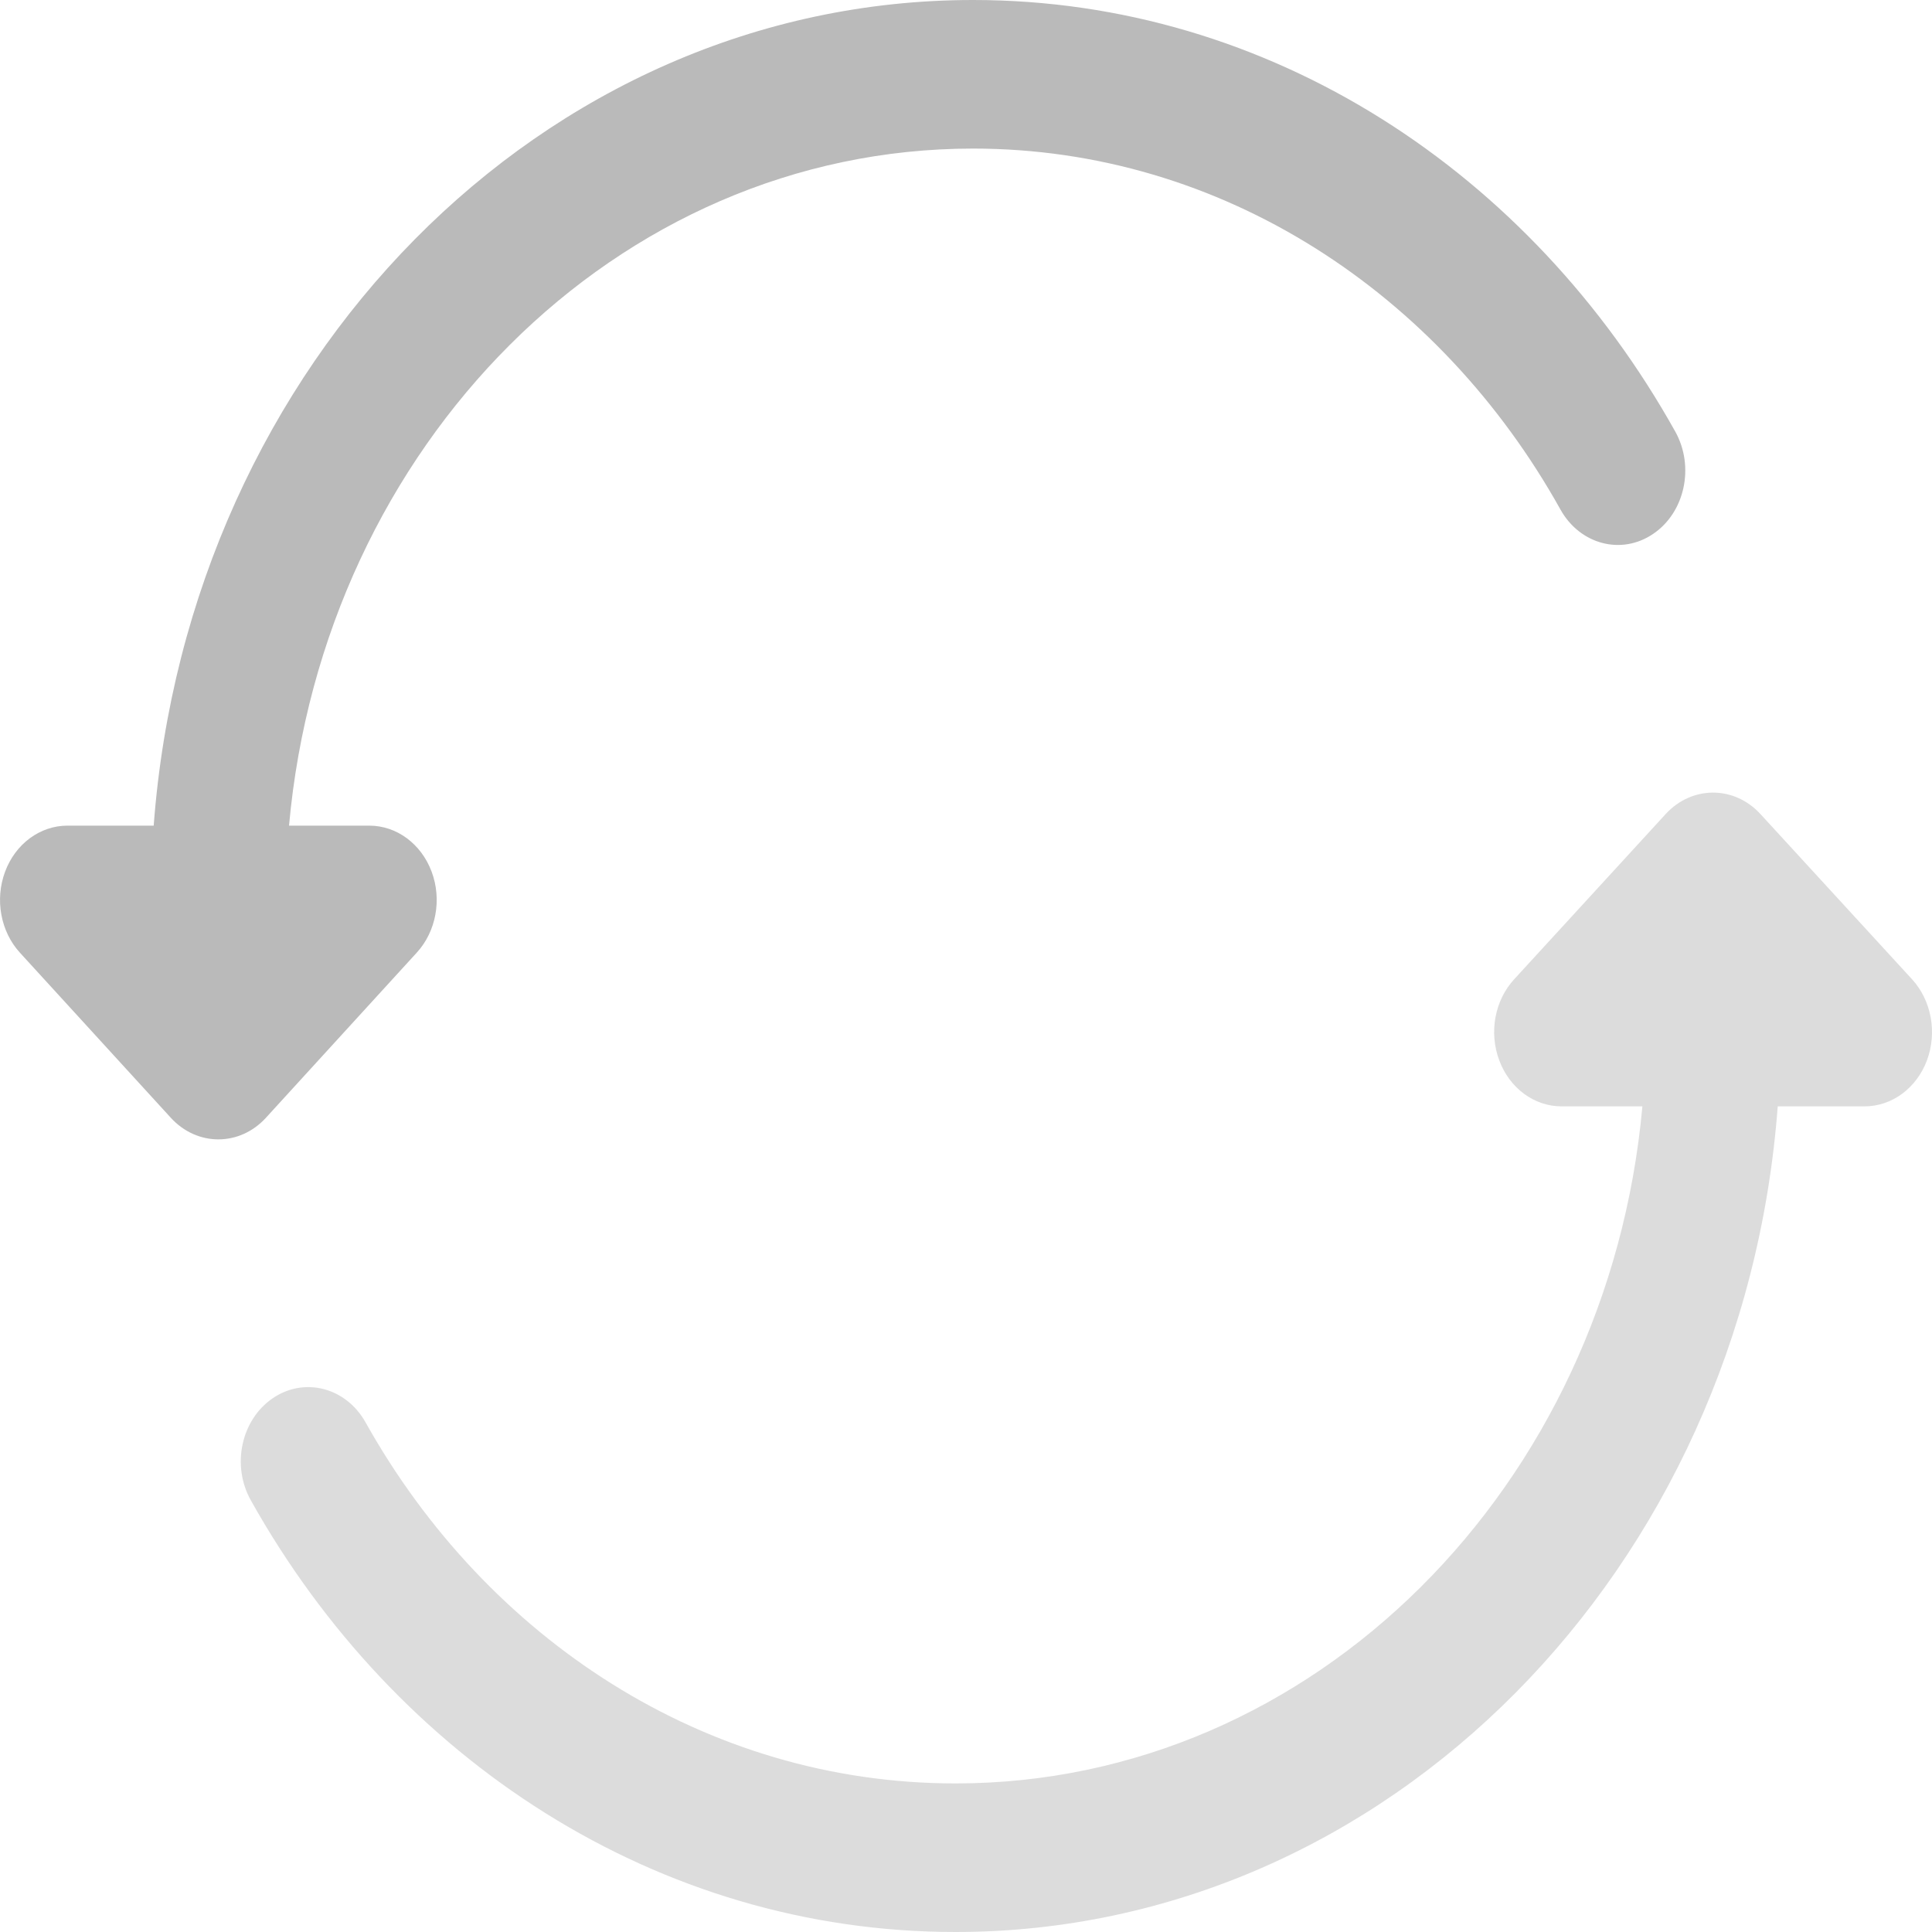 <svg width="20" height="20" viewBox="0 0 20 20" fill="none" xmlns="http://www.w3.org/2000/svg">
<path d="M10.073 0C5.614 0 1.949 3.757 1.591 8.547H0.698C0.415 8.547 0.16 8.735 0.053 9.023C-0.055 9.311 0.006 9.643 0.206 9.862L1.769 11.572C2.041 11.869 2.48 11.869 2.752 11.572L4.314 9.862C4.515 9.643 4.576 9.311 4.468 9.023C4.36 8.735 4.106 8.547 3.823 8.547H2.992C3.346 4.617 6.376 1.538 10.073 1.538C12.649 1.538 14.905 3.034 16.154 5.275C16.356 5.637 16.785 5.75 17.113 5.527C17.442 5.305 17.544 4.831 17.343 4.469C15.848 1.789 13.151 0 10.073 0Z" fill="#BABABA"/>
<path opacity="0.5" d="M18.224 8.427C17.952 8.131 17.515 8.131 17.243 8.427L15.675 10.137C15.473 10.356 15.412 10.688 15.52 10.976C15.627 11.265 15.882 11.453 16.165 11.453H17.002C16.647 15.381 13.605 18.462 9.891 18.462C7.303 18.462 5.038 16.964 3.784 14.724C3.582 14.363 3.152 14.251 2.824 14.474C2.496 14.697 2.394 15.171 2.597 15.532C4.097 18.212 6.804 20 9.891 20C14.363 20 18.044 16.245 18.403 11.453H19.302C19.585 11.453 19.84 11.265 19.948 10.976C20.055 10.688 19.994 10.356 19.793 10.137L18.224 8.427Z" fill="#BABABA"/>
</svg>
